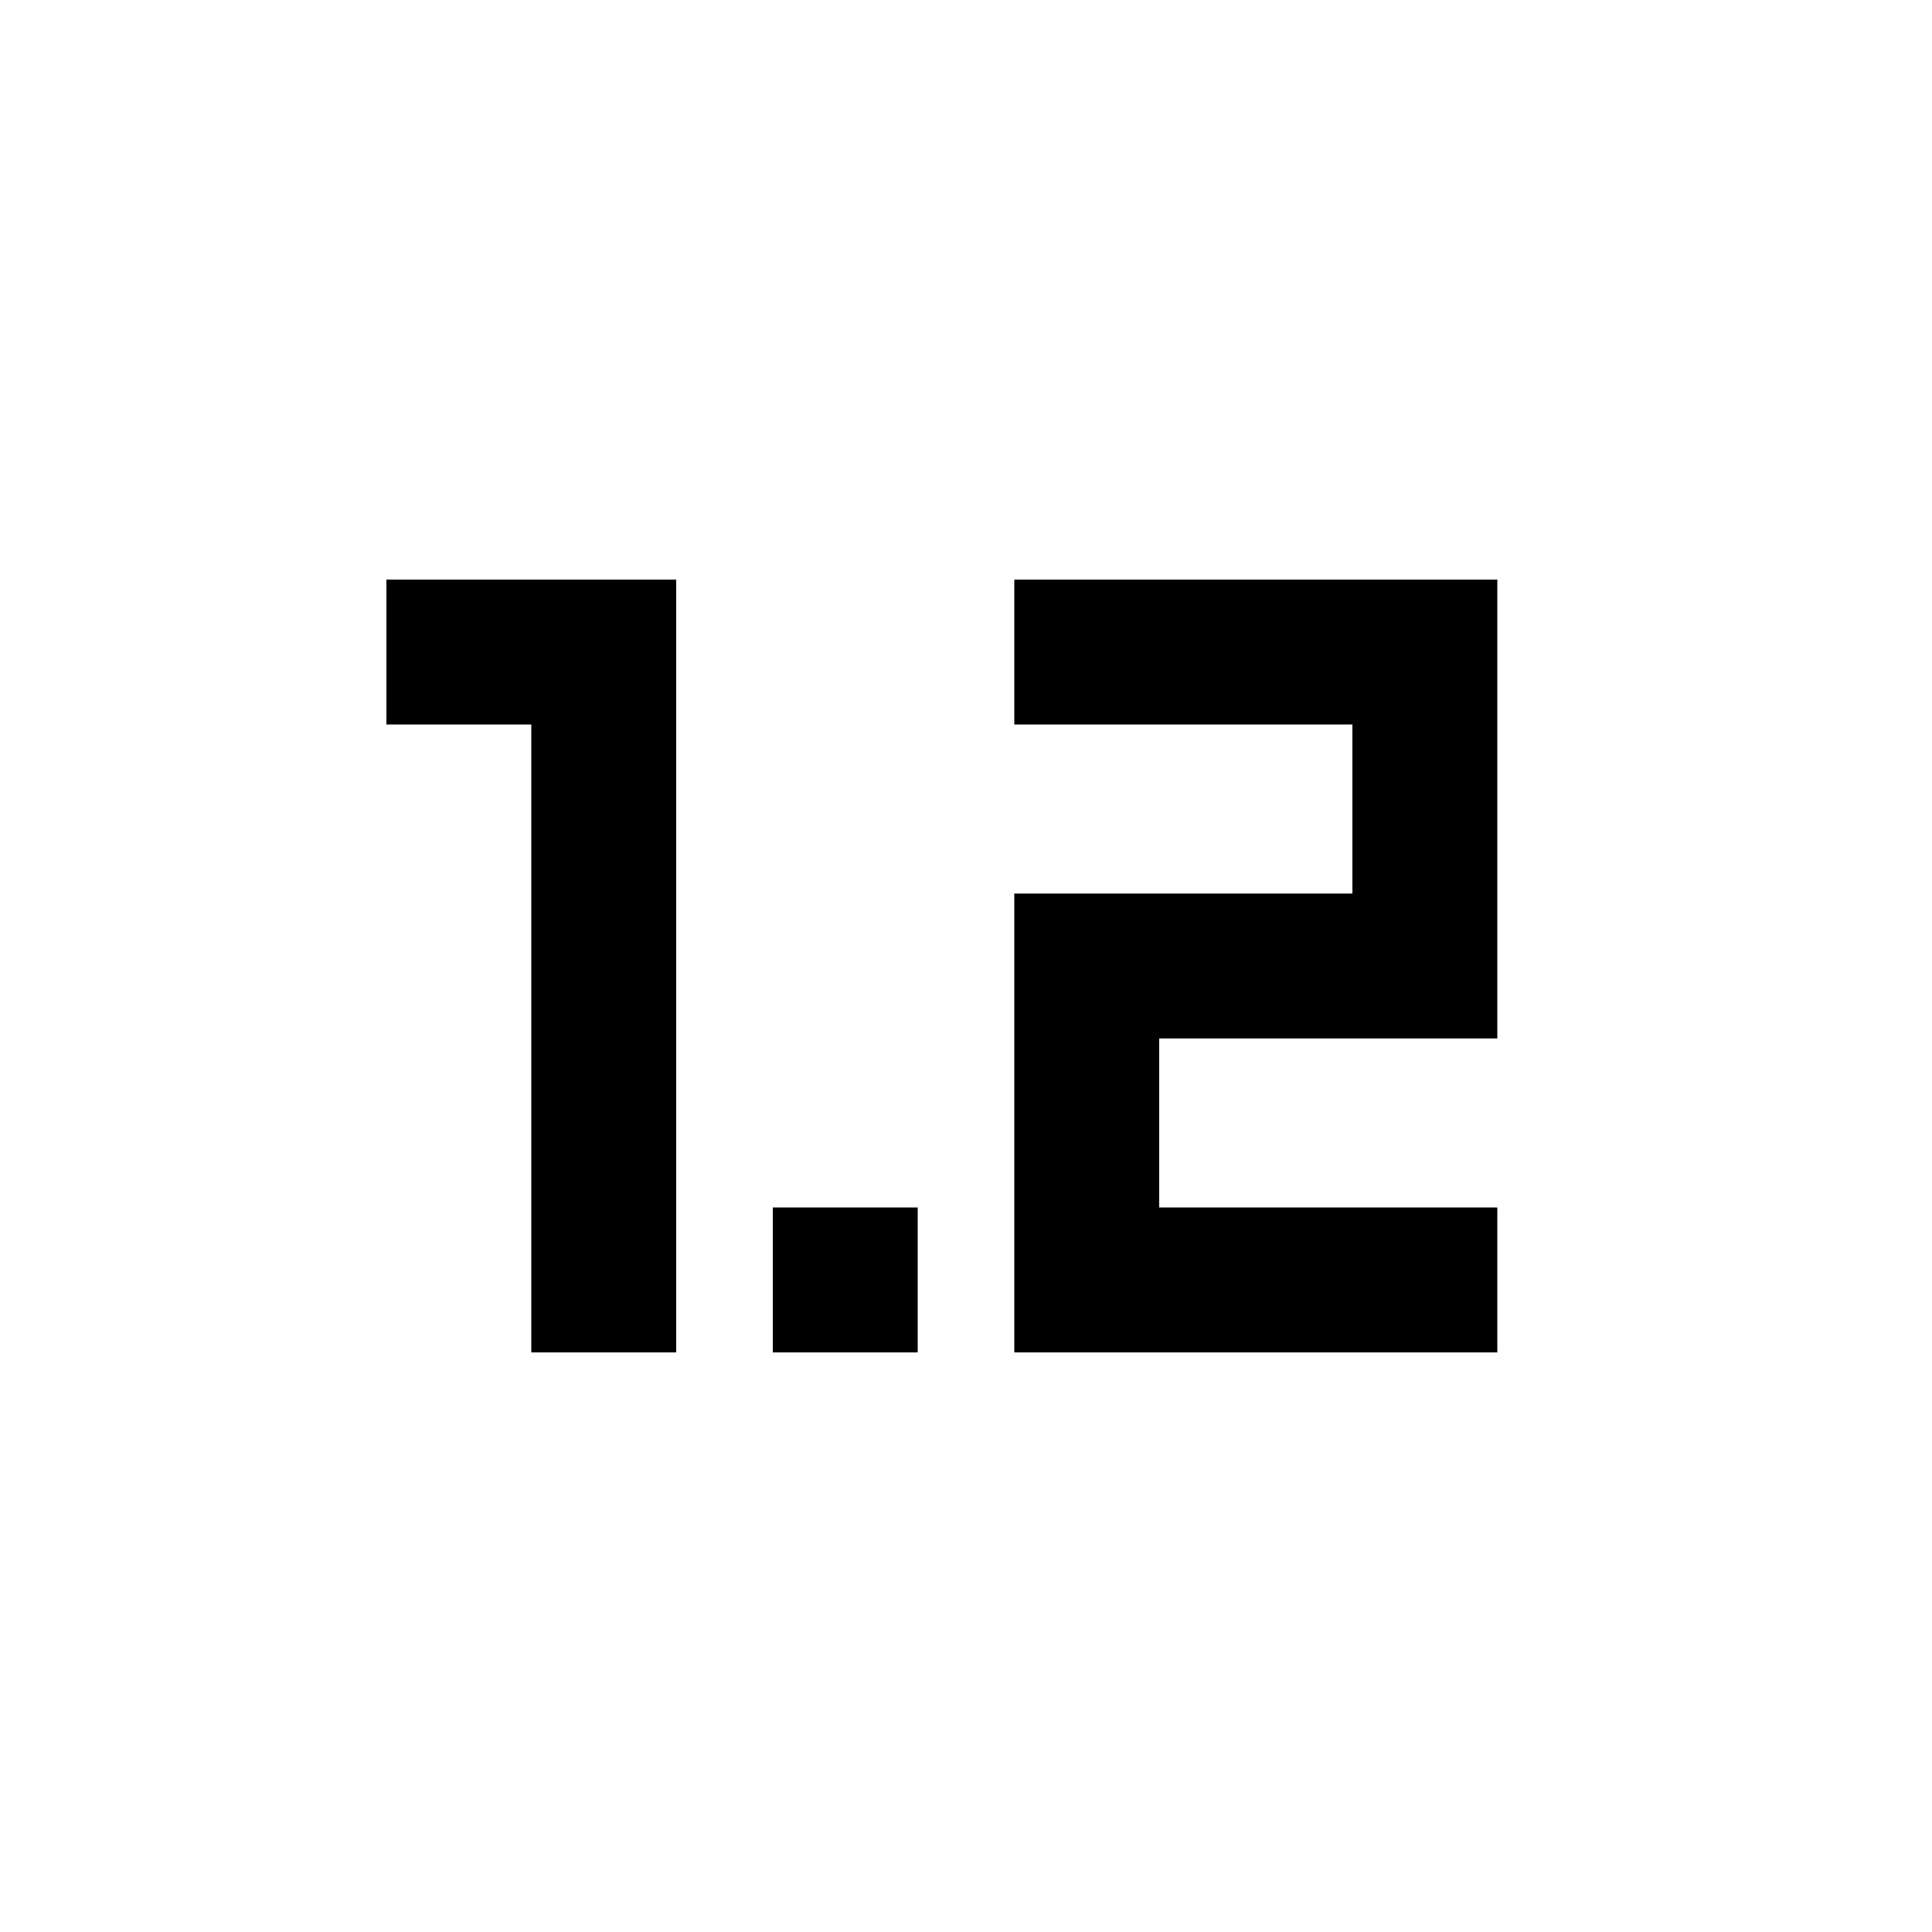 <svg xmlns="http://www.w3.org/2000/svg" height="20" viewBox="0 -960 960 960" width="20"><path d="M264-288v-312h-72v-72h144v384h-72Zm120 0v-72h72v72h-72Zm120 0v-228h168v-84H504v-72h240v228H576v84h168v72H504Z"/></svg>